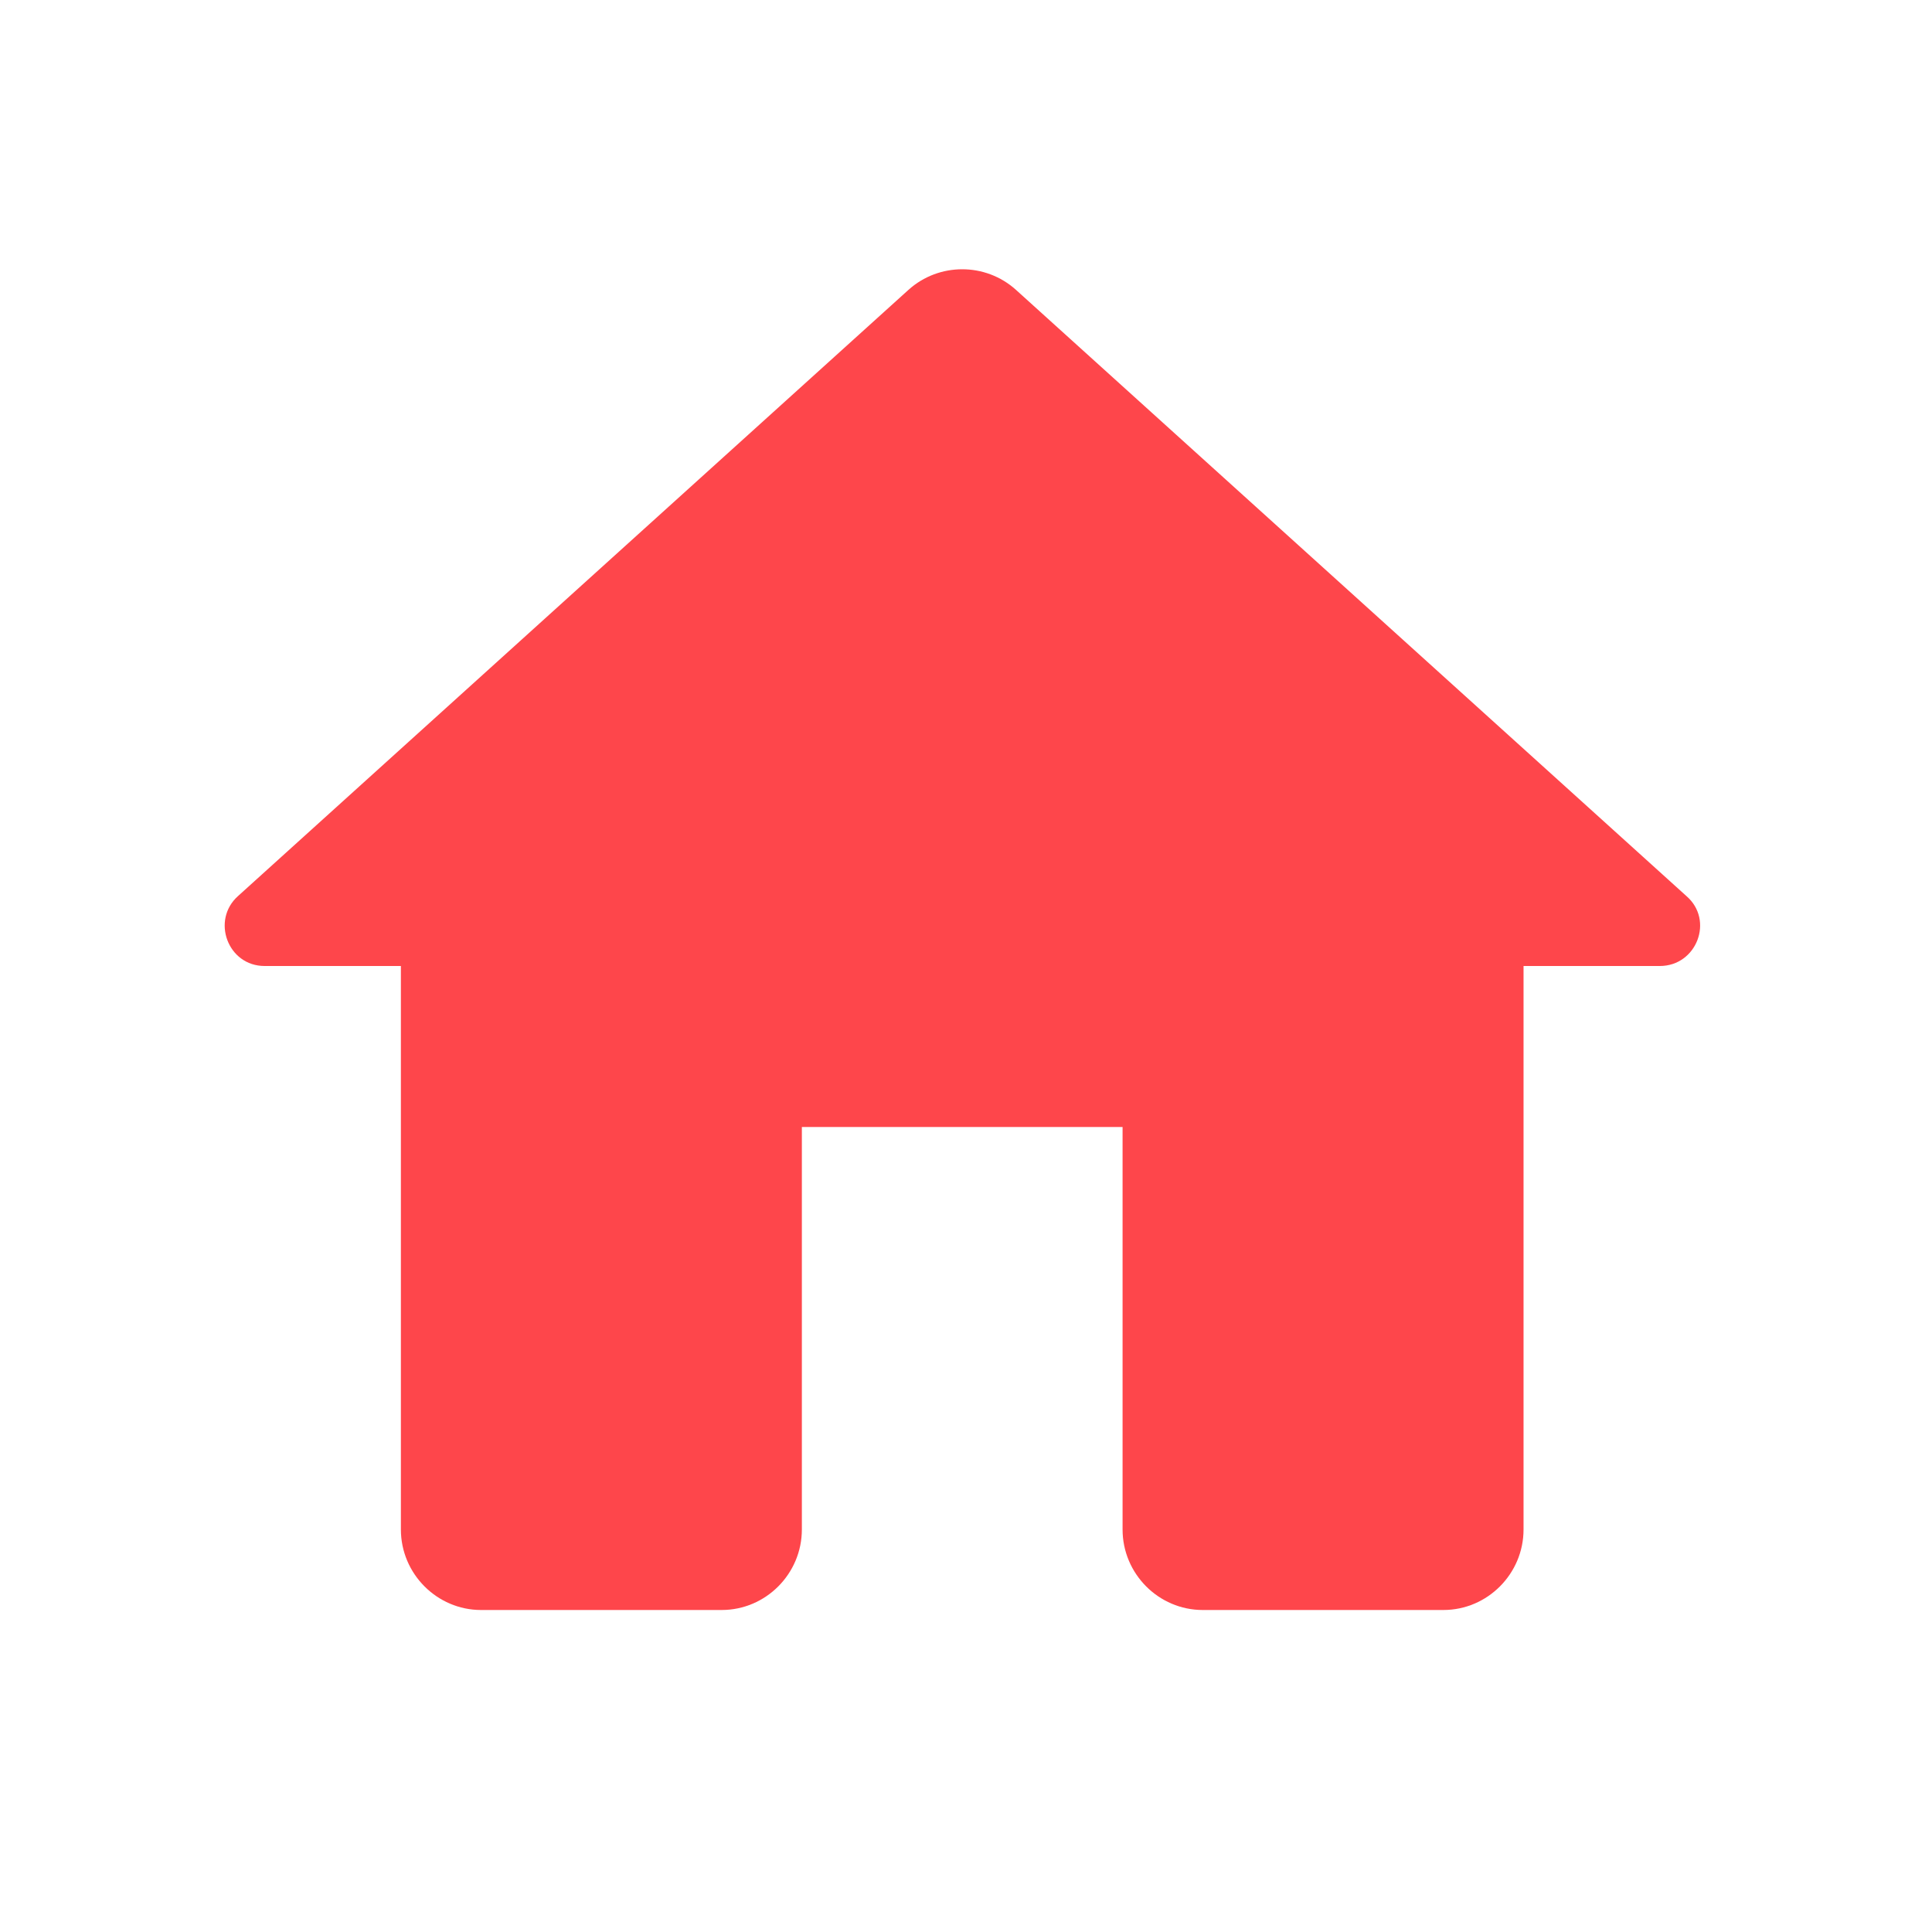 <svg width="24" height="24" viewBox="0 0 24 24" fill="none" xmlns="http://www.w3.org/2000/svg">
<g clip-path="url(#clip0_398_3064)">
<path d="M9.961 19V14H13.945V19C13.945 19.55 14.393 20 14.941 20H17.93C18.478 20 18.926 19.55 18.926 19V12H20.619C21.077 12 21.297 11.43 20.948 11.13L12.62 3.6C12.242 3.26 11.664 3.26 11.286 3.6L2.958 11.13C2.62 11.43 2.829 12 3.287 12H4.98V19C4.98 19.55 5.429 20 5.976 20H8.965C9.513 20 9.961 19.55 9.961 19Z" fill="#FE464B"/>
</g>
<defs>
<clipPath id="clip0_398_3064">
<rect width="23.907" height="24" fill="white"/>
</clipPath>
</defs>
</svg>
